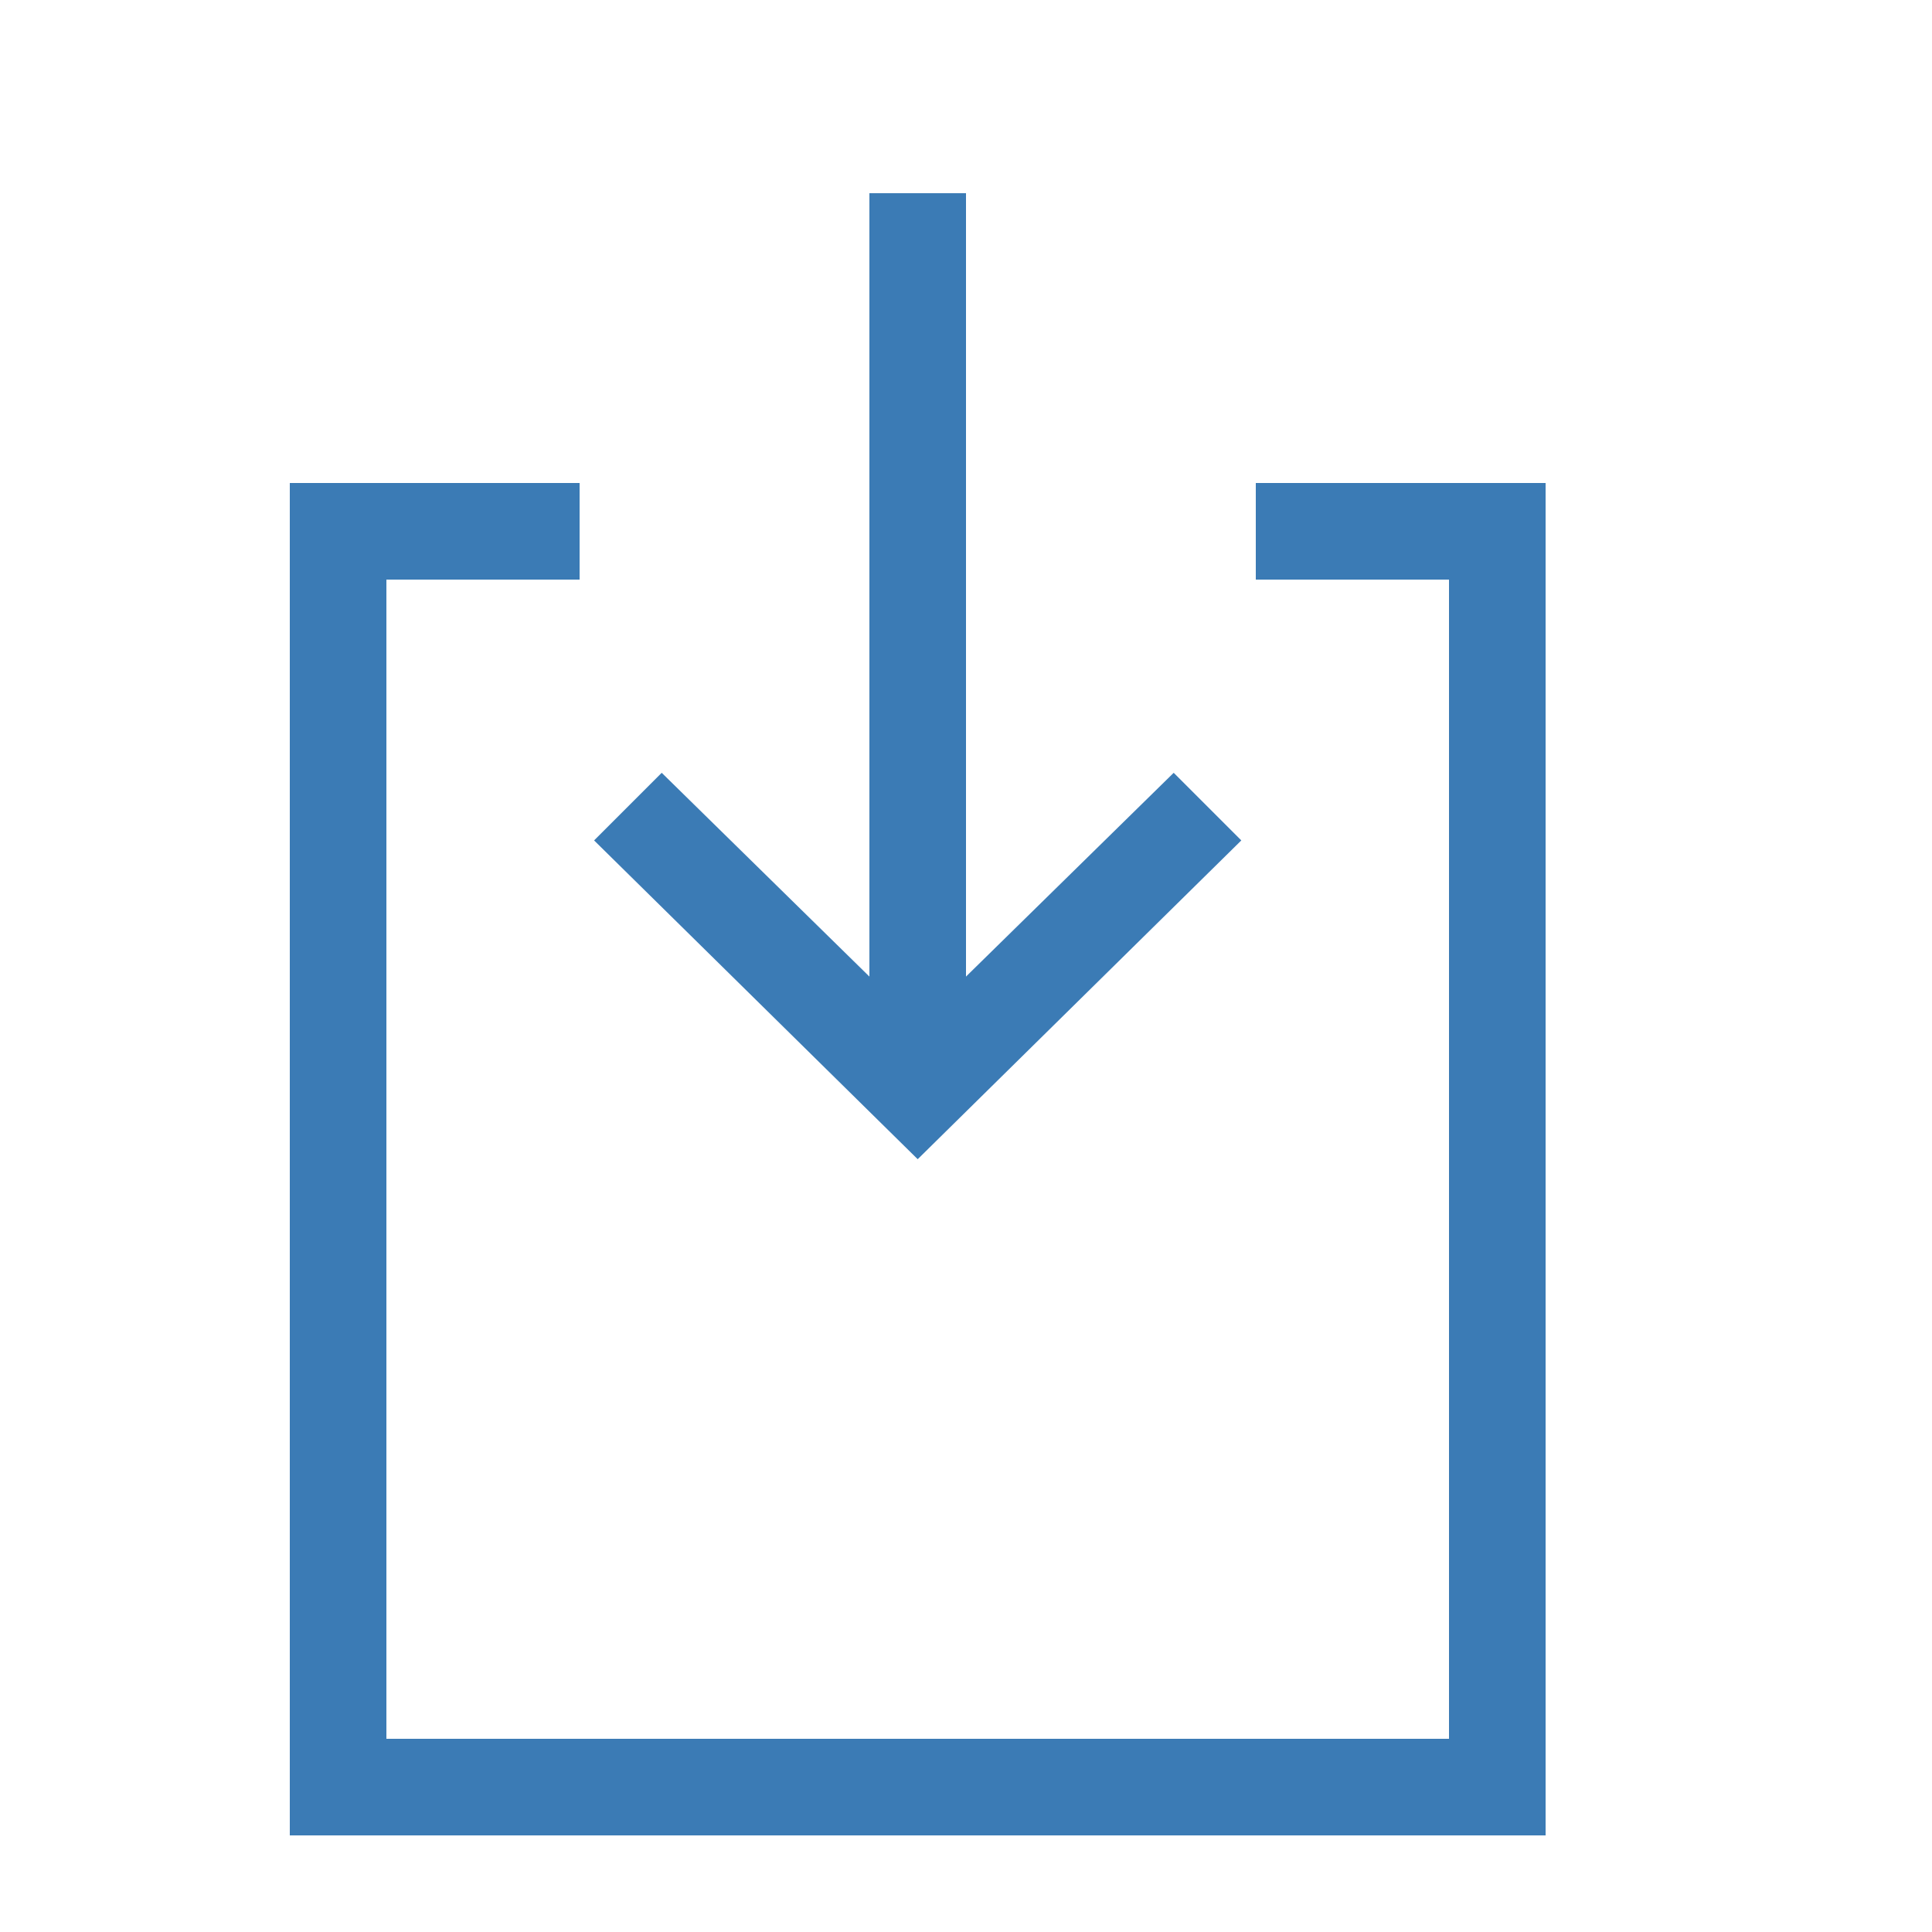 <svg width="20" height="20" viewBox="0 0 20 20" xmlns="http://www.w3.org/2000/svg"><polygon fill="#3B7BB5" stroke="none" points="6.85,8 9.5,10.6 12.15,8 12.85,8.7 9.5,12 6.15,8.7"></polygon><line fill="none" stroke="#3B7BB5" x1="9.5" y1="11" x2="9.5" y2="2"></line><polyline fill="none" stroke="#3B7BB5" points="6,5.5 3.5,5.5 3.5,18.5 15.5,18.5 15.5,5.5 13,5.5"></polyline></svg>

